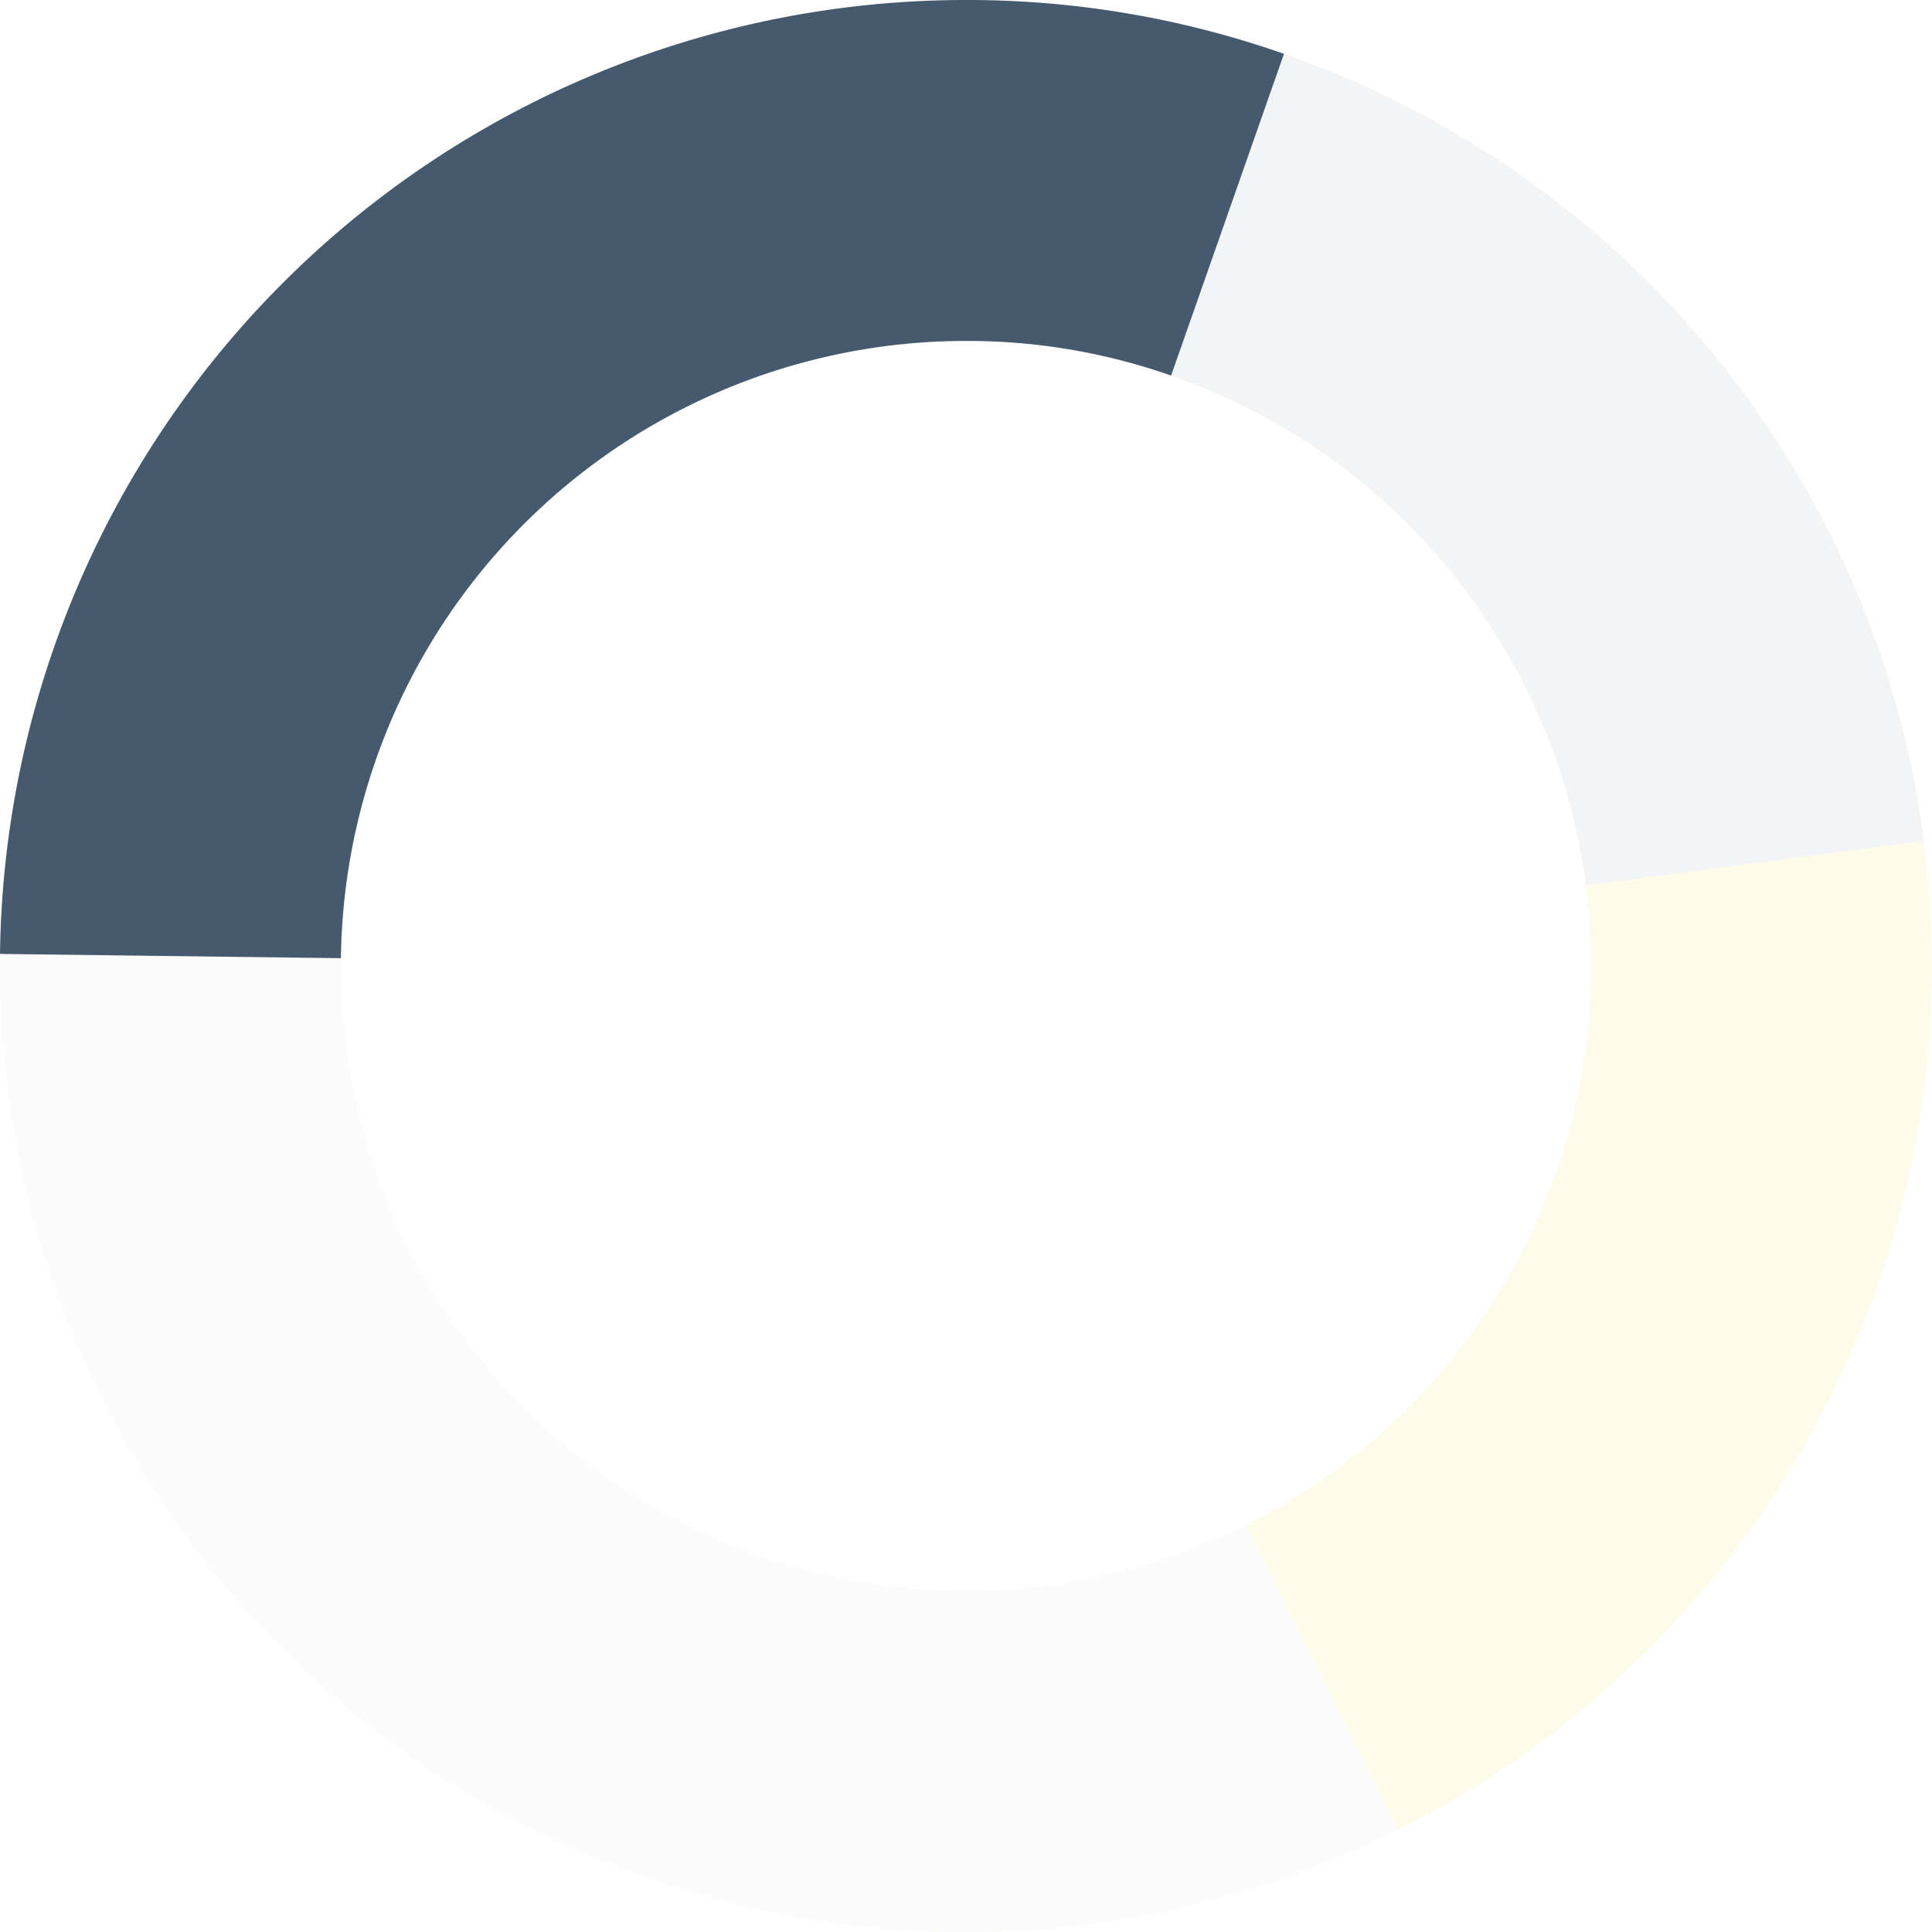 <svg xmlns="http://www.w3.org/2000/svg" viewBox="0 0 68 68">
    <defs>
        <style>
            .cls-11{opacity:.1}.cls-12,.cls-13,.cls-14,.cls-15{fill:none;stroke-miterlimit:10;stroke-width:12px}.cls-12{stroke:#ffd729}.cls-13{stroke:#d5dadf}.cls-14{stroke:#848f9b}.cls-15{stroke:#455a6e}
        </style>
    </defs>
    <g id="Group_277" data-name="Group 277" transform="translate(2825 -1786)">
        <g id="Group_271" class="cls-11" data-name="Group 271">
            <ellipse id="Ellipse_29" cx="28" cy="28" class="cls-12" data-name="Ellipse 29" rx="28" ry="28" transform="translate(-2819 1792)"/>
            <path id="Path_204" d="M46.53 187.743A28 28 0 0 1 6 162.7v-.7" class="cls-13" data-name="Path 204" transform="translate(-2825 1657.3)"/>
            <path id="Path_205" d="M216.3 14.1a28.046 28.046 0 0 1 18.97 22.96" class="cls-14" data-name="Path 205" transform="translate(-2998.498 1779.318)"/>
        </g>
        <path id="Path_203" d="M6 33.65A28 28 0 0 1 34 6a27.623 27.623 0 0 1 9.205 1.557" class="cls-15" data-name="Path 203" transform="translate(-2825 1786)"/>
    </g>
</svg>
